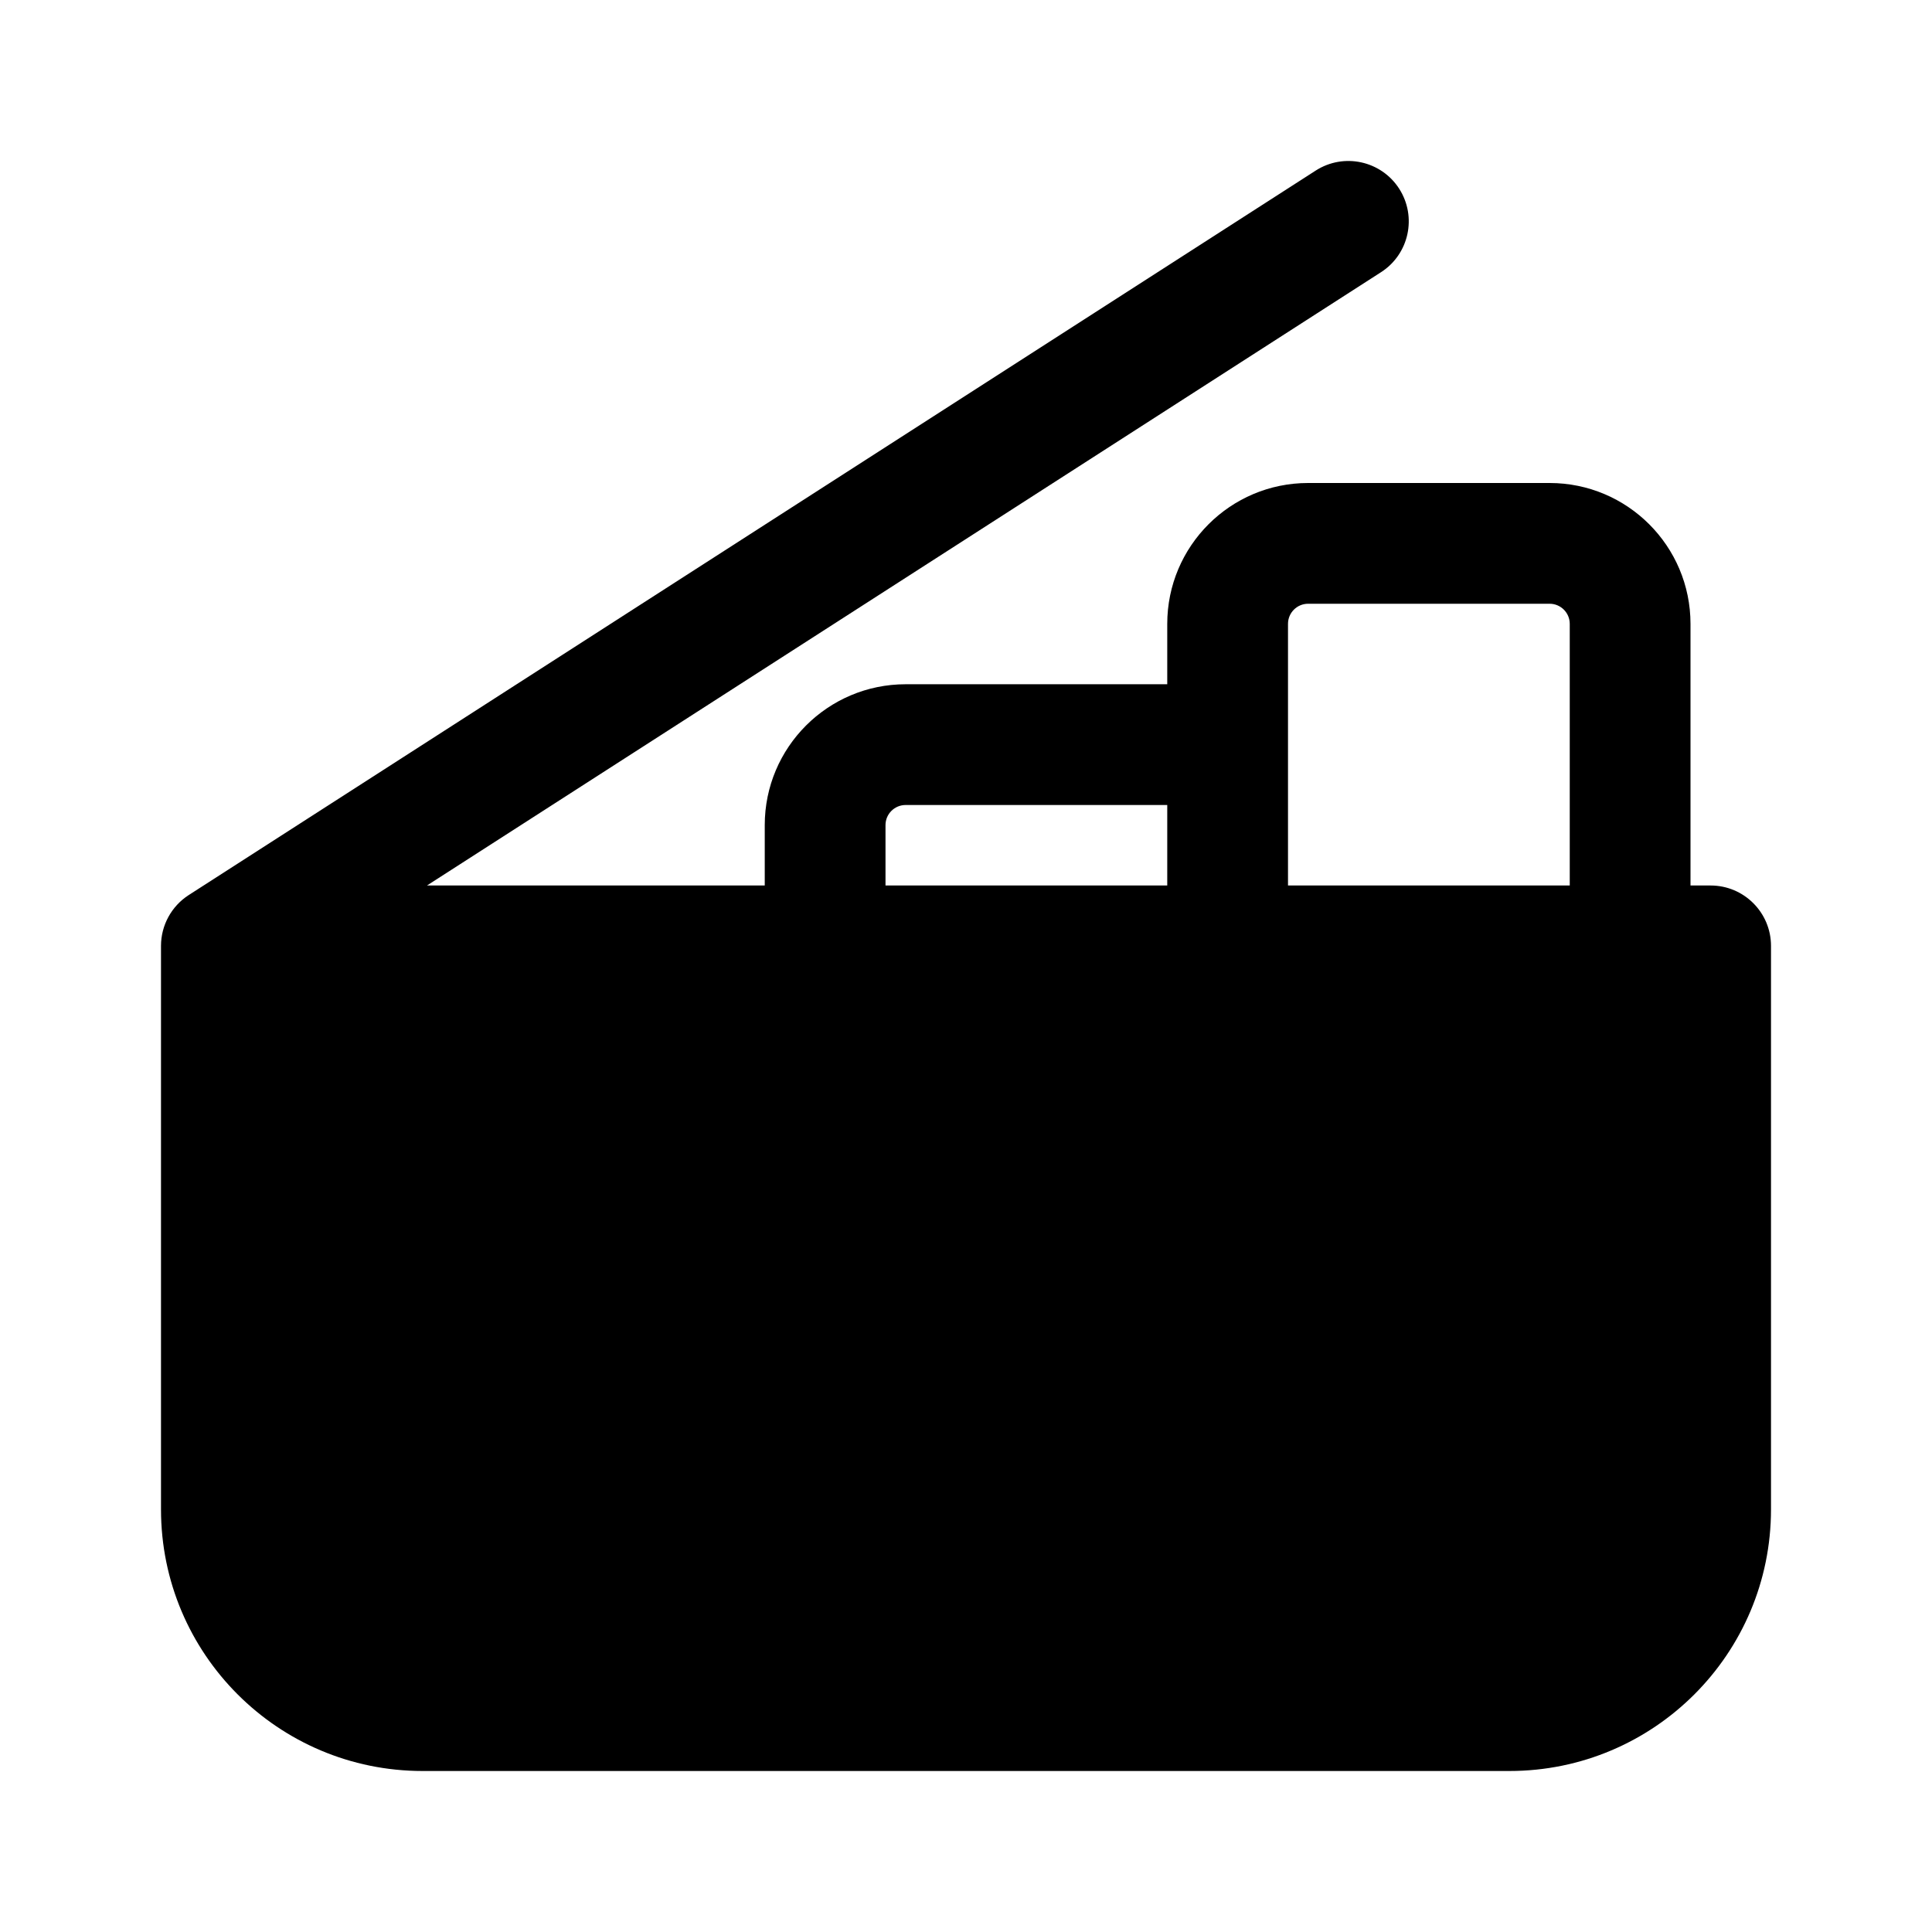 <svg xmlns="http://www.w3.org/2000/svg" viewBox="0 0 24 24" fill="none"><path d="M17.156 3.381C17.504 3.157 17.605 2.693 17.381 2.344C17.157 1.996 16.693 1.895 16.344 2.119L2.344 11.119C2.13 11.257 2 11.495 2 11.75V18.75C2 20.545 3.455 22 5.25 22H18.75C20.545 22 22 20.545 22 18.75V11.75C22 11.336 21.664 11 21.25 11H21V7.75C21 6.784 20.216 6 19.25 6H16.25C15.284 6 14.5 6.784 14.5 7.75V8.5H11.25C10.284 8.5 9.5 9.284 9.5 10.25V11H5.304L17.156 3.381ZM14.5 10V11H11V10.25C11 10.112 11.112 10 11.25 10H14.5ZM19.5 11H16V7.75C16 7.612 16.112 7.5 16.25 7.5H19.25C19.388 7.5 19.5 7.612 19.5 7.75V11Z" fill="currentColor"/></svg>